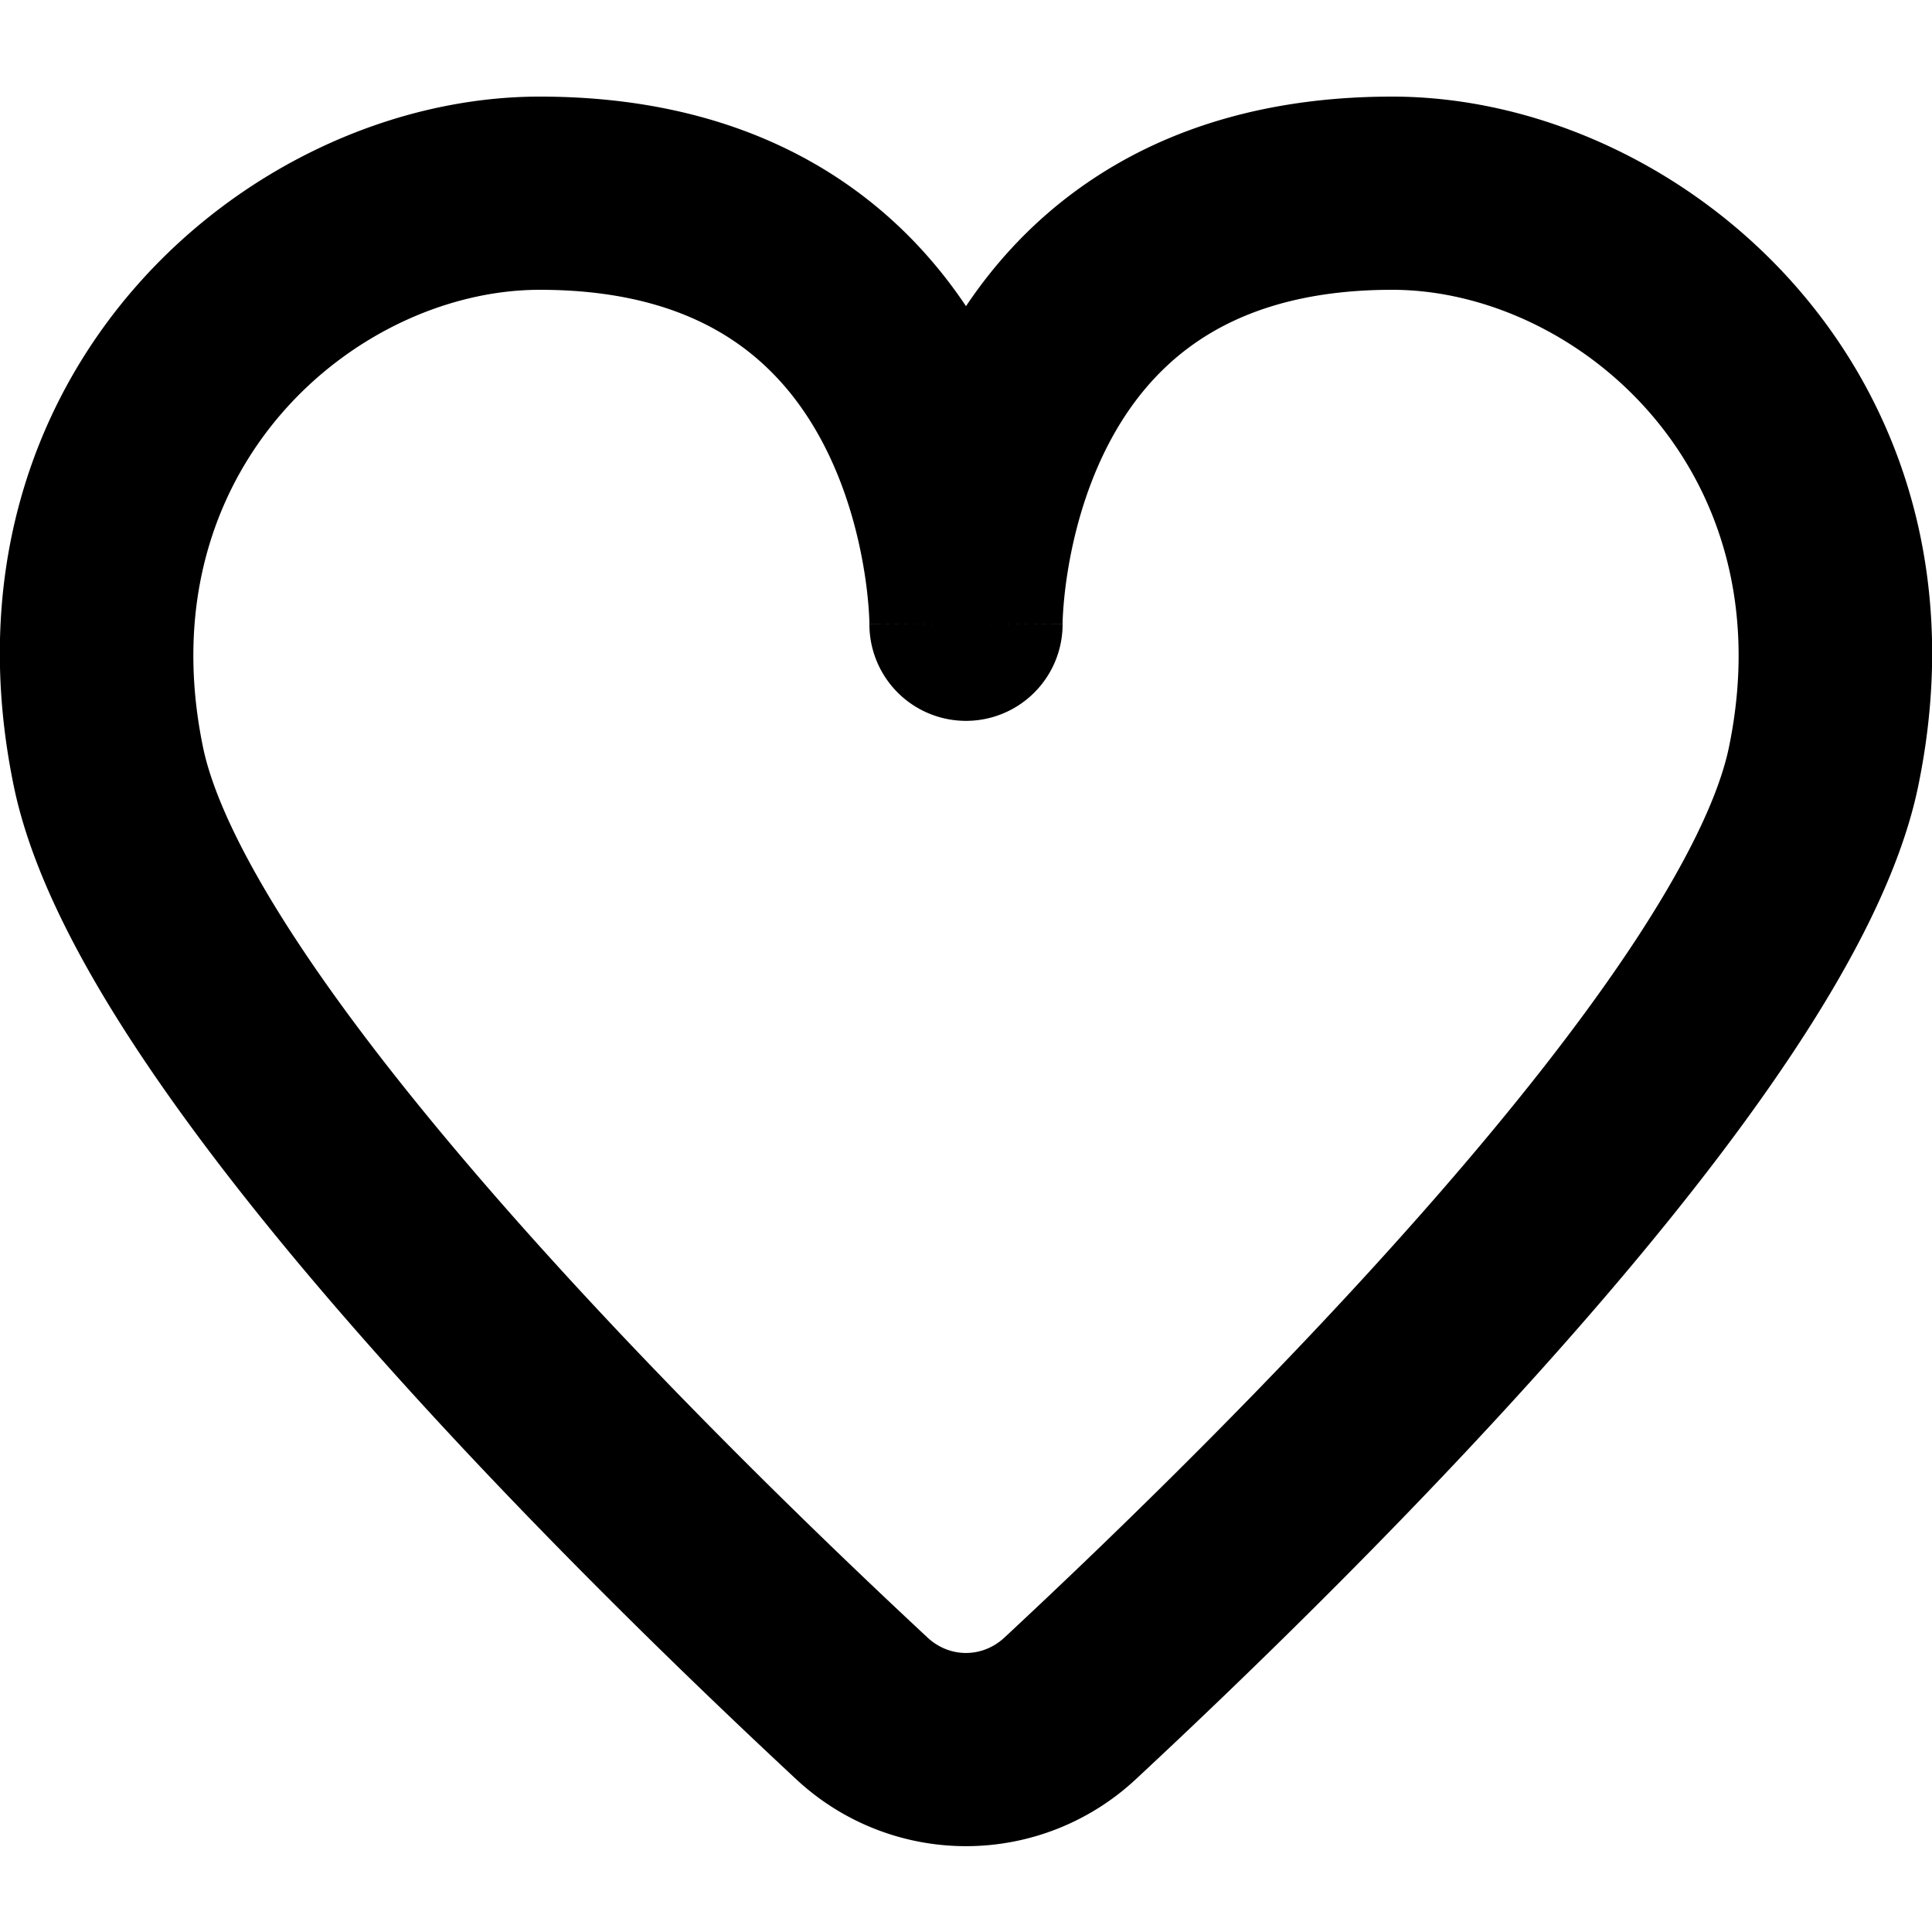 <svg xmlns="http://www.w3.org/2000/svg" fill="currentColor" viewBox="0 0 120 120">
  <g clip-path="url(#a)">
    <path fill="#000" fill-rule="evenodd" d="M33.527 18C22.2 18 9.024 29.054 12.61 46.411c.621 3.01 2.621 7.186 5.995 12.282 3.296 4.98 7.592 10.377 12.29 15.758 9.391 10.756 20.06 21.065 26.713 27.258 1.374 1.28 3.408 1.28 4.782 0 6.654-6.193 17.322-16.502 26.713-27.258 4.698-5.38 8.994-10.778 12.29-15.758 3.374-5.096 5.374-9.273 5.995-12.282C110.976 29.054 97.799 18 86.473 18c-5.603 0-9.393 1.389-12.025 3.158-2.671 1.795-4.522 4.233-5.815 6.86-1.304 2.65-1.979 5.376-2.317 7.49a26.876 26.876 0 0 0-.284 2.471 16.611 16.611 0 0 0-.032.743v.046c0 .003 0 .006-6-.03-6 .036-6 .033-6 .03v-.046l-.002-.12a16.611 16.611 0 0 0-.03-.623 26.876 26.876 0 0 0-.284-2.47c-.338-2.115-1.013-4.84-2.317-7.49-1.293-2.628-3.144-5.066-5.815-6.861C42.92 19.388 39.13 18 33.527 18ZM60 19.016c-1.896-2.83-4.416-5.574-7.755-7.818C47.417 7.953 41.24 6 33.527 6 15.435 6-4.432 23.237.859 48.84c1.093 5.288 4.119 11.006 7.74 16.477 3.7 5.587 8.367 11.426 13.258 17.027 9.786 11.208 20.797 21.839 27.576 28.149a15.458 15.458 0 0 0 21.134 0c6.78-6.31 17.79-16.941 27.576-28.149 4.891-5.6 9.559-11.44 13.257-17.027 3.622-5.47 6.648-11.19 7.741-16.477C124.432 23.236 104.565 6 86.473 6c-7.712 0-13.89 1.953-18.718 5.198-3.34 2.244-5.859 4.987-7.755 7.818Zm0 19.722-6 .036a6 6 0 0 0 12 0l-6-.036Z" clip-rule="evenodd"/>
  </g>
  <defs>
    <clipPath id="a">
      <rect width="120" height="120" fill="#fff"/>
    </clipPath>
  </defs>
</svg>
